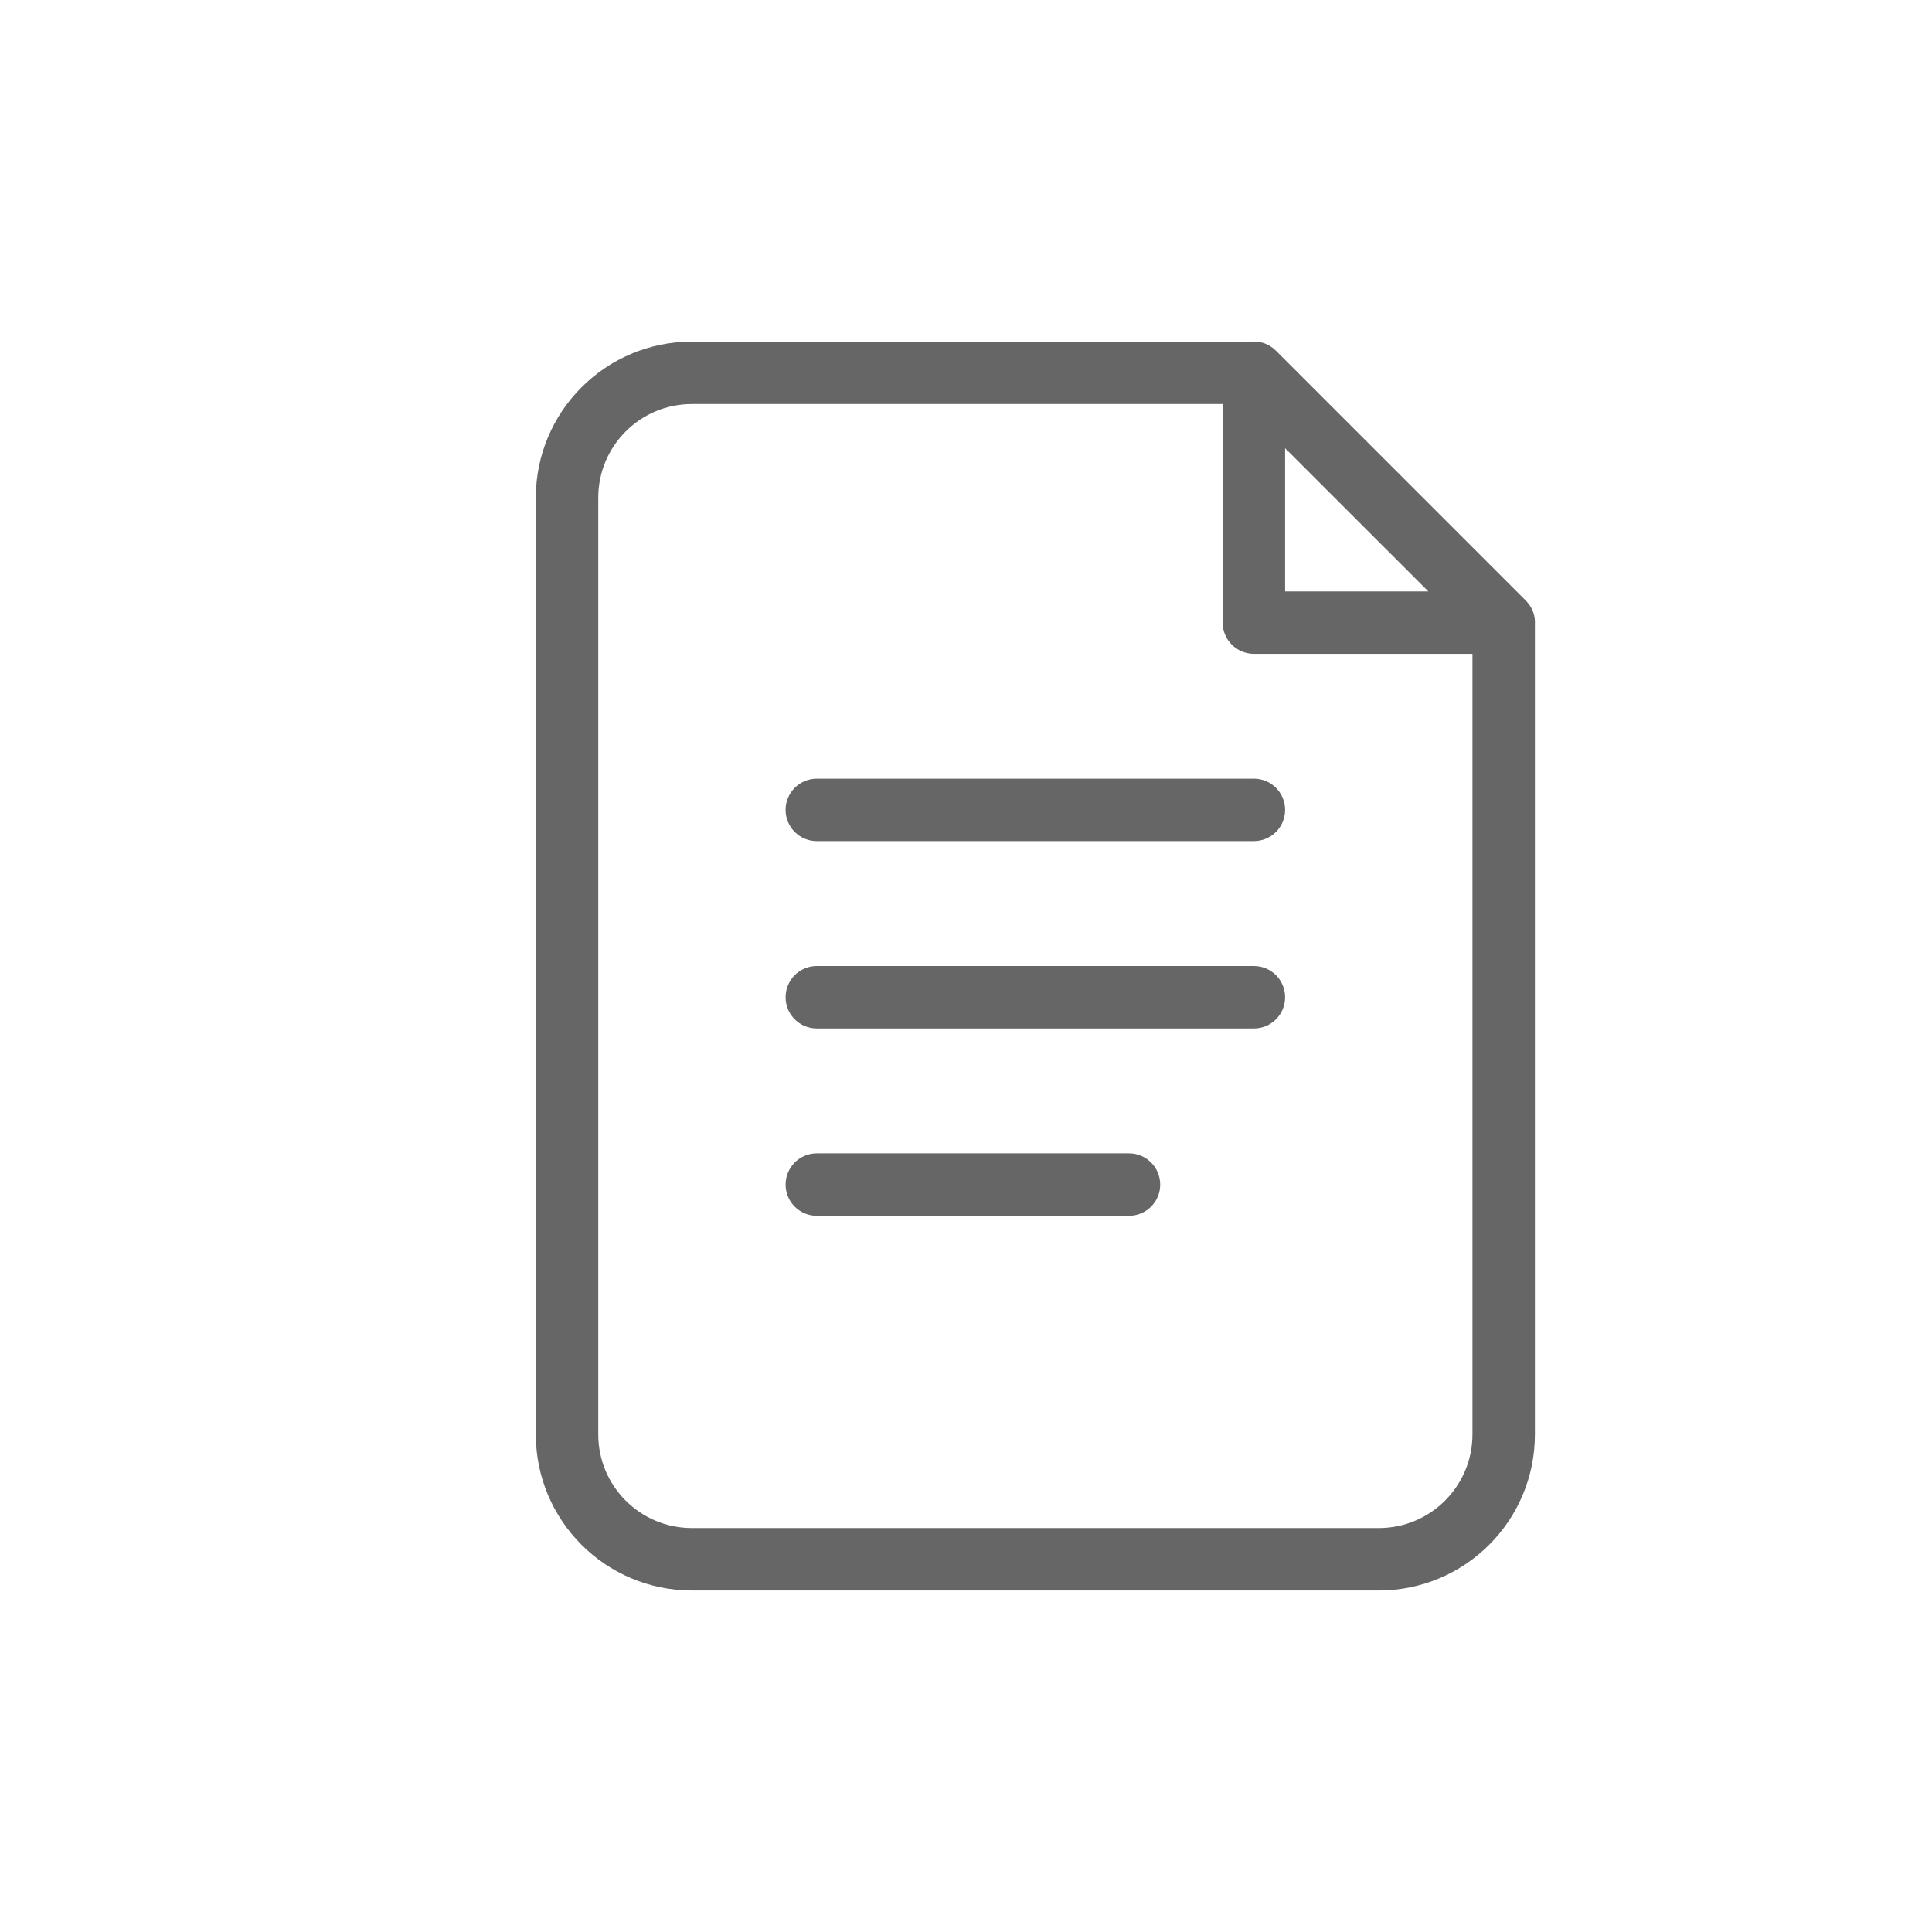 <?xml version="1.0" encoding="UTF-8" standalone="no"?>
<!DOCTYPE svg PUBLIC "-//W3C//DTD SVG 1.1//EN" "http://www.w3.org/Graphics/SVG/1.1/DTD/svg11.dtd">
<svg xmlns:dc="http://purl.org/dc/elements/1.1/" xmlns="http://www.w3.org/2000/svg" xmlns:xl="http://www.w3.org/1999/xlink" version="1.1" viewBox="270.702 -3498.186 24.75 24.75" width="24.75" height="24.75">
  <defs/>
  <g id="SOURCES" stroke="none" stroke-opacity="1" fill="none" stroke-dasharray="none" fill-opacity="1">
    <title>SOURCES</title>
    <g id="SOURCES_Calque_1">
      <title>Calque 1</title>
      <g id="Graphic_6314">
        <path d="M 290.365 -3490.188 L 290.365 -3479.811 C 290.365 -3478.706 289.47 -3477.811 288.365 -3477.811 L 279.566 -3477.811 C 278.461 -3477.811 277.566 -3478.706 277.566 -3479.811 L 277.566 -3491.81 C 277.566 -3492.914 278.461 -3493.81 279.566 -3493.81 L 286.743 -3493.81 C 286.849 -3493.817 286.96 -3493.781 287.048 -3493.693 L 290.248 -3490.493 C 290.336 -3490.404 290.372 -3490.294 290.365 -3490.188 Z M 286.365 -3493.01 L 279.566 -3493.01 C 278.903 -3493.01 278.366 -3492.473 278.366 -3491.81 L 278.366 -3479.811 C 278.366 -3479.148 278.903 -3478.611 279.566 -3478.611 L 288.365 -3478.611 C 289.028 -3478.611 289.565 -3479.148 289.565 -3479.811 L 289.565 -3489.81 L 286.765 -3489.81 C 286.544 -3489.81 286.365 -3489.989 286.365 -3490.21 Z M 287.165 -3492.444 L 287.165 -3490.61 L 289 -3490.61 Z M 281.166 -3487.411 C 280.945 -3487.411 280.766 -3487.59 280.766 -3487.811 C 280.766 -3488.032 280.945 -3488.211 281.166 -3488.211 L 286.765 -3488.211 C 286.986 -3488.211 287.165 -3488.032 287.165 -3487.811 C 287.165 -3487.59 286.986 -3487.411 286.765 -3487.411 Z M 281.166 -3485.011 C 280.945 -3485.011 280.766 -3485.19 280.766 -3485.411 C 280.766 -3485.632 280.945 -3485.811 281.166 -3485.811 L 286.765 -3485.811 C 286.986 -3485.811 287.165 -3485.632 287.165 -3485.411 C 287.165 -3485.19 286.986 -3485.011 286.765 -3485.011 Z M 281.166 -3482.611 C 280.945 -3482.611 280.766 -3482.79 280.766 -3483.011 C 280.766 -3483.232 280.945 -3483.411 281.166 -3483.411 L 285.165 -3483.411 C 285.386 -3483.411 285.565 -3483.232 285.565 -3483.011 C 285.565 -3482.79 285.386 -3482.611 285.165 -3482.611 Z" fill="#666"/>
      </g>
      <g id="Graphic_6322"/>
    </g>
  </g>
</svg>
